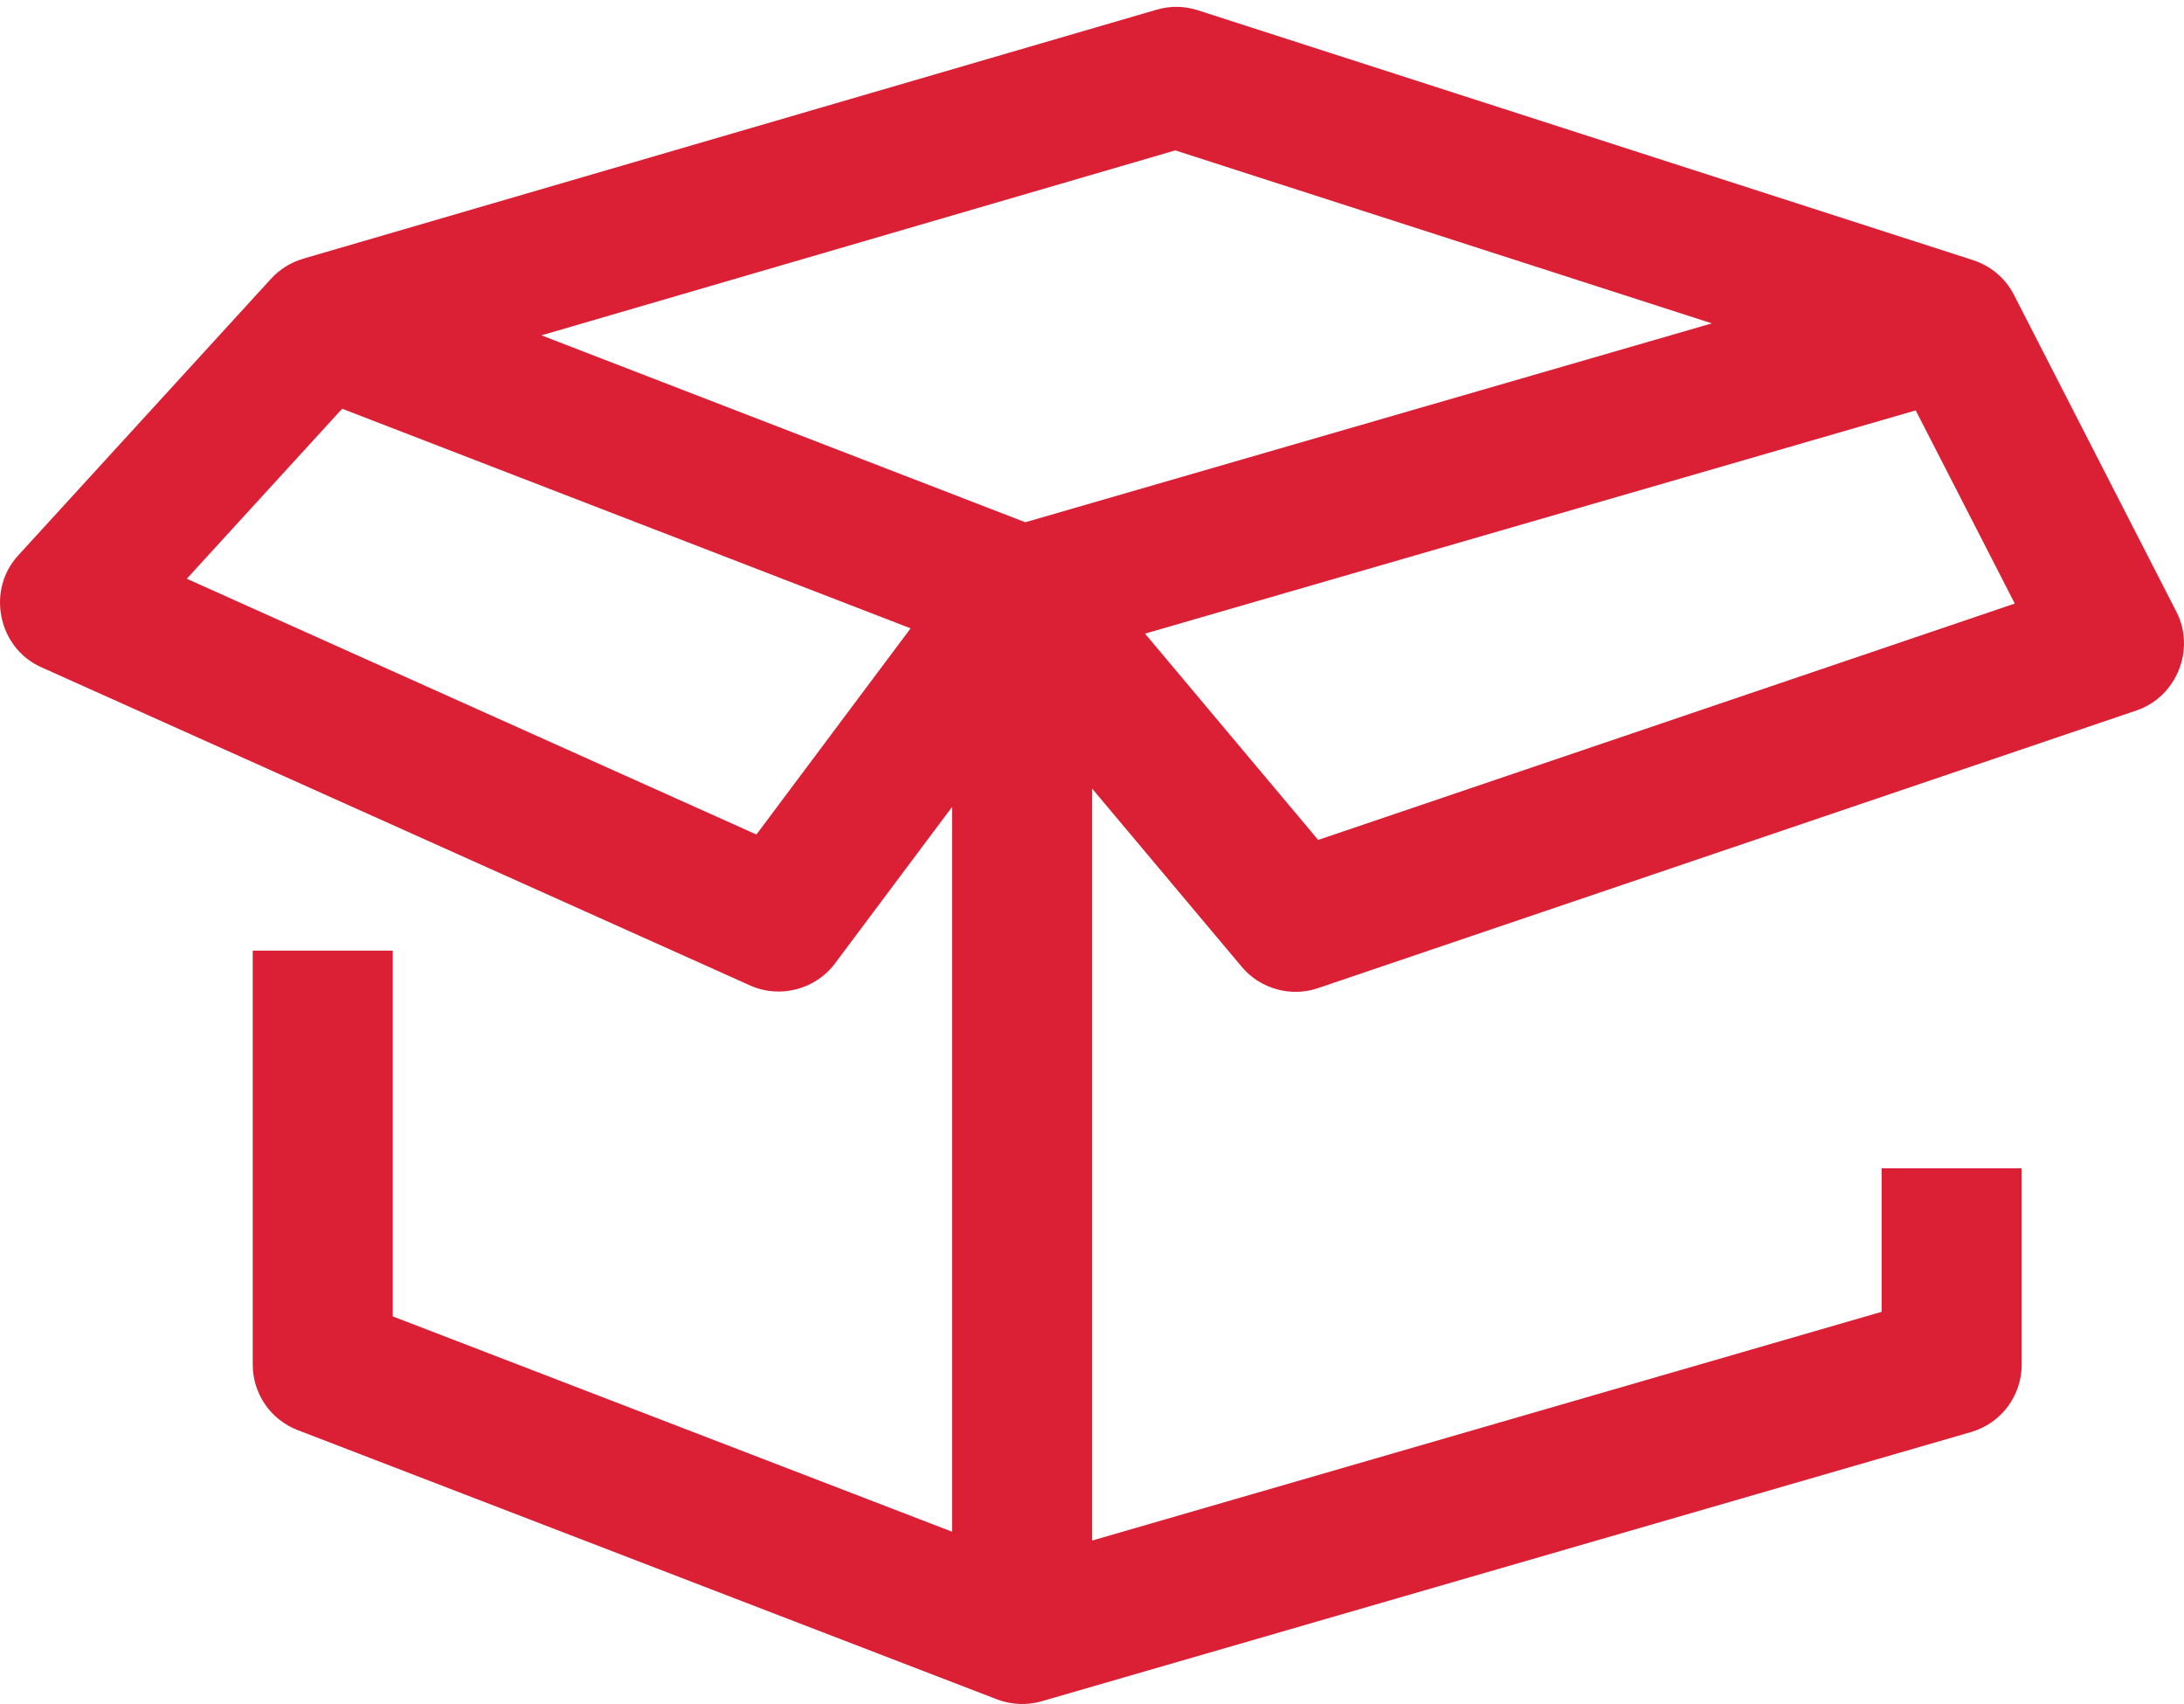 <svg width="50" height="39" viewBox="0 0 50 39" fill="none" xmlns="http://www.w3.org/2000/svg">
<path d="M49.827 14.004L46.107 6.749C45.907 6.359 45.565 6.081 45.172 5.955L45.172 5.954L27.421 0.234C27.116 0.136 26.789 0.131 26.482 0.221L6.941 5.921L6.941 5.922C6.666 6.002 6.41 6.156 6.207 6.378L0.412 12.717C-0.315 13.512 -0.042 14.828 0.938 15.268L17.176 22.556C17.853 22.86 18.67 22.647 19.114 22.053L21.797 18.467V35.057L8.992 30.129V21.757H5.786V31.232C5.786 31.897 6.195 32.493 6.814 32.731L22.825 38.894C23.148 39.018 23.512 39.034 23.845 38.938L45.127 32.775C45.812 32.576 46.284 31.947 46.284 31.232V26.739H43.078V30.024L25.003 35.259V18.049L28.43 22.13C28.85 22.631 29.552 22.828 30.17 22.617L48.916 16.259C49.828 15.949 50.269 14.865 49.827 14.004ZM26.907 3.442L39.191 7.401L23.473 11.953L12.396 7.675L26.907 3.442ZM17.317 19.1L4.276 13.246L7.833 9.355L20.847 14.381L17.317 19.1ZM30.178 19.224L26.214 14.502L43.858 9.393L46.126 13.814L30.178 19.224Z" fill="#DB1F35"/>
</svg>
